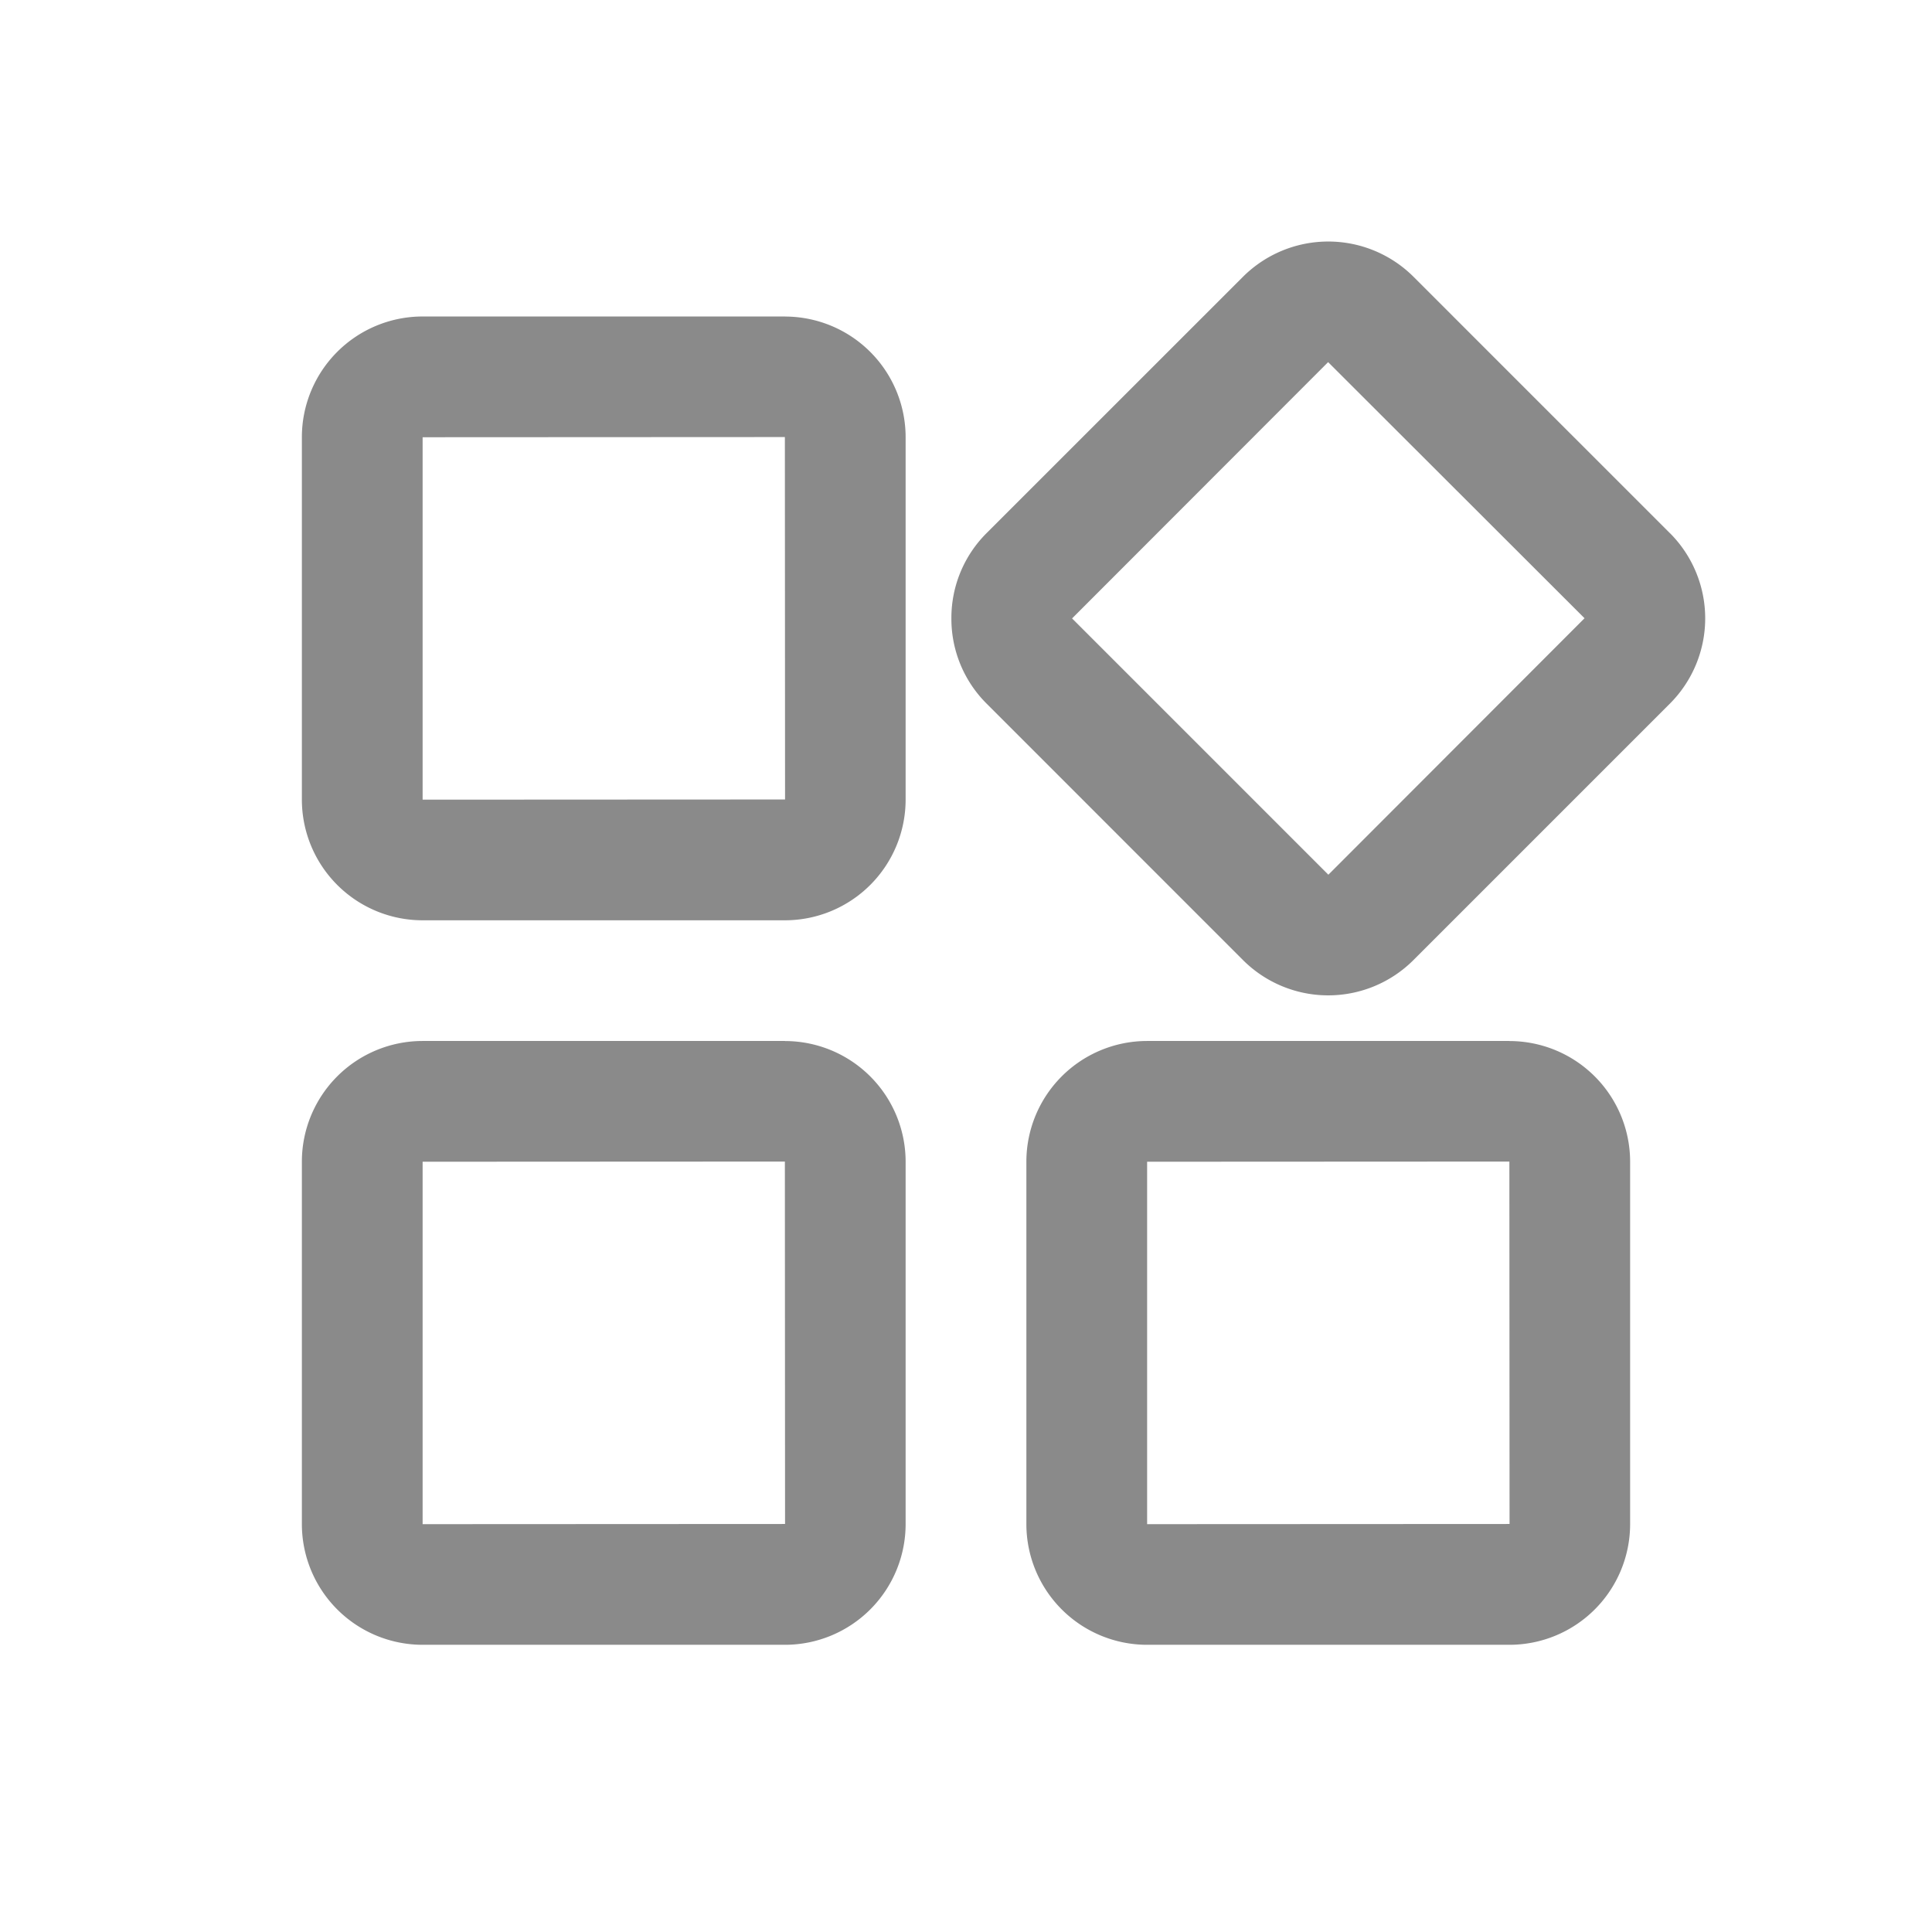 <?xml version="1.0" standalone="no"?><!DOCTYPE svg PUBLIC "-//W3C//DTD SVG 1.1//EN" "http://www.w3.org/Graphics/SVG/1.1/DTD/svg11.dtd"><svg class="icon" width="16px" height="16.00px" viewBox="0 0 1024 1024" version="1.1" xmlns="http://www.w3.org/2000/svg"><path fill="#8a8a8a" d="M224 423.84V231.744l192-0.096 0.096 192.096L224 423.84z m192.096-256.096H223.904A64 64 0 0 0 160 231.68v192.192a64 64 0 0 0 63.904 63.904h192.192A64 64 0 0 0 480 423.84V231.68a64 64 0 0 0-63.904-63.904zM224 807.84v-192.096l192-0.096 0.096 192.096L224 807.84z m192.096-256.096H223.904A64 64 0 0 0 160 615.68v192.192a64 64 0 0 0 63.904 63.904h192.192A64 64 0 0 0 480 807.84V615.68a64 64 0 0 0-63.904-63.904zM704.064 463.616l-135.84-135.84 135.712-135.84 135.904 135.744-135.776 135.936z m181.024-181.024l-135.904-135.904a64 64 0 0 0-90.368 0L522.912 282.56a63.456 63.456 0 0 0-18.656 45.056 63.456 63.456 0 0 0 18.656 45.312l135.904 135.936a63.904 63.904 0 0 0 90.368-0.032l135.904-135.904a63.936 63.936 0 0 0 0-90.368zM608 807.84v-192.096l192-0.096 0.096 192.096-192.096 0.096z m192.096-256.096h-192.192A64 64 0 0 0 544 615.68v192.192a64 64 0 0 0 63.904 63.904h192.192A64 64 0 0 0 864 807.84V615.68a64 64 0 0 0-63.904-63.904z" /></svg>